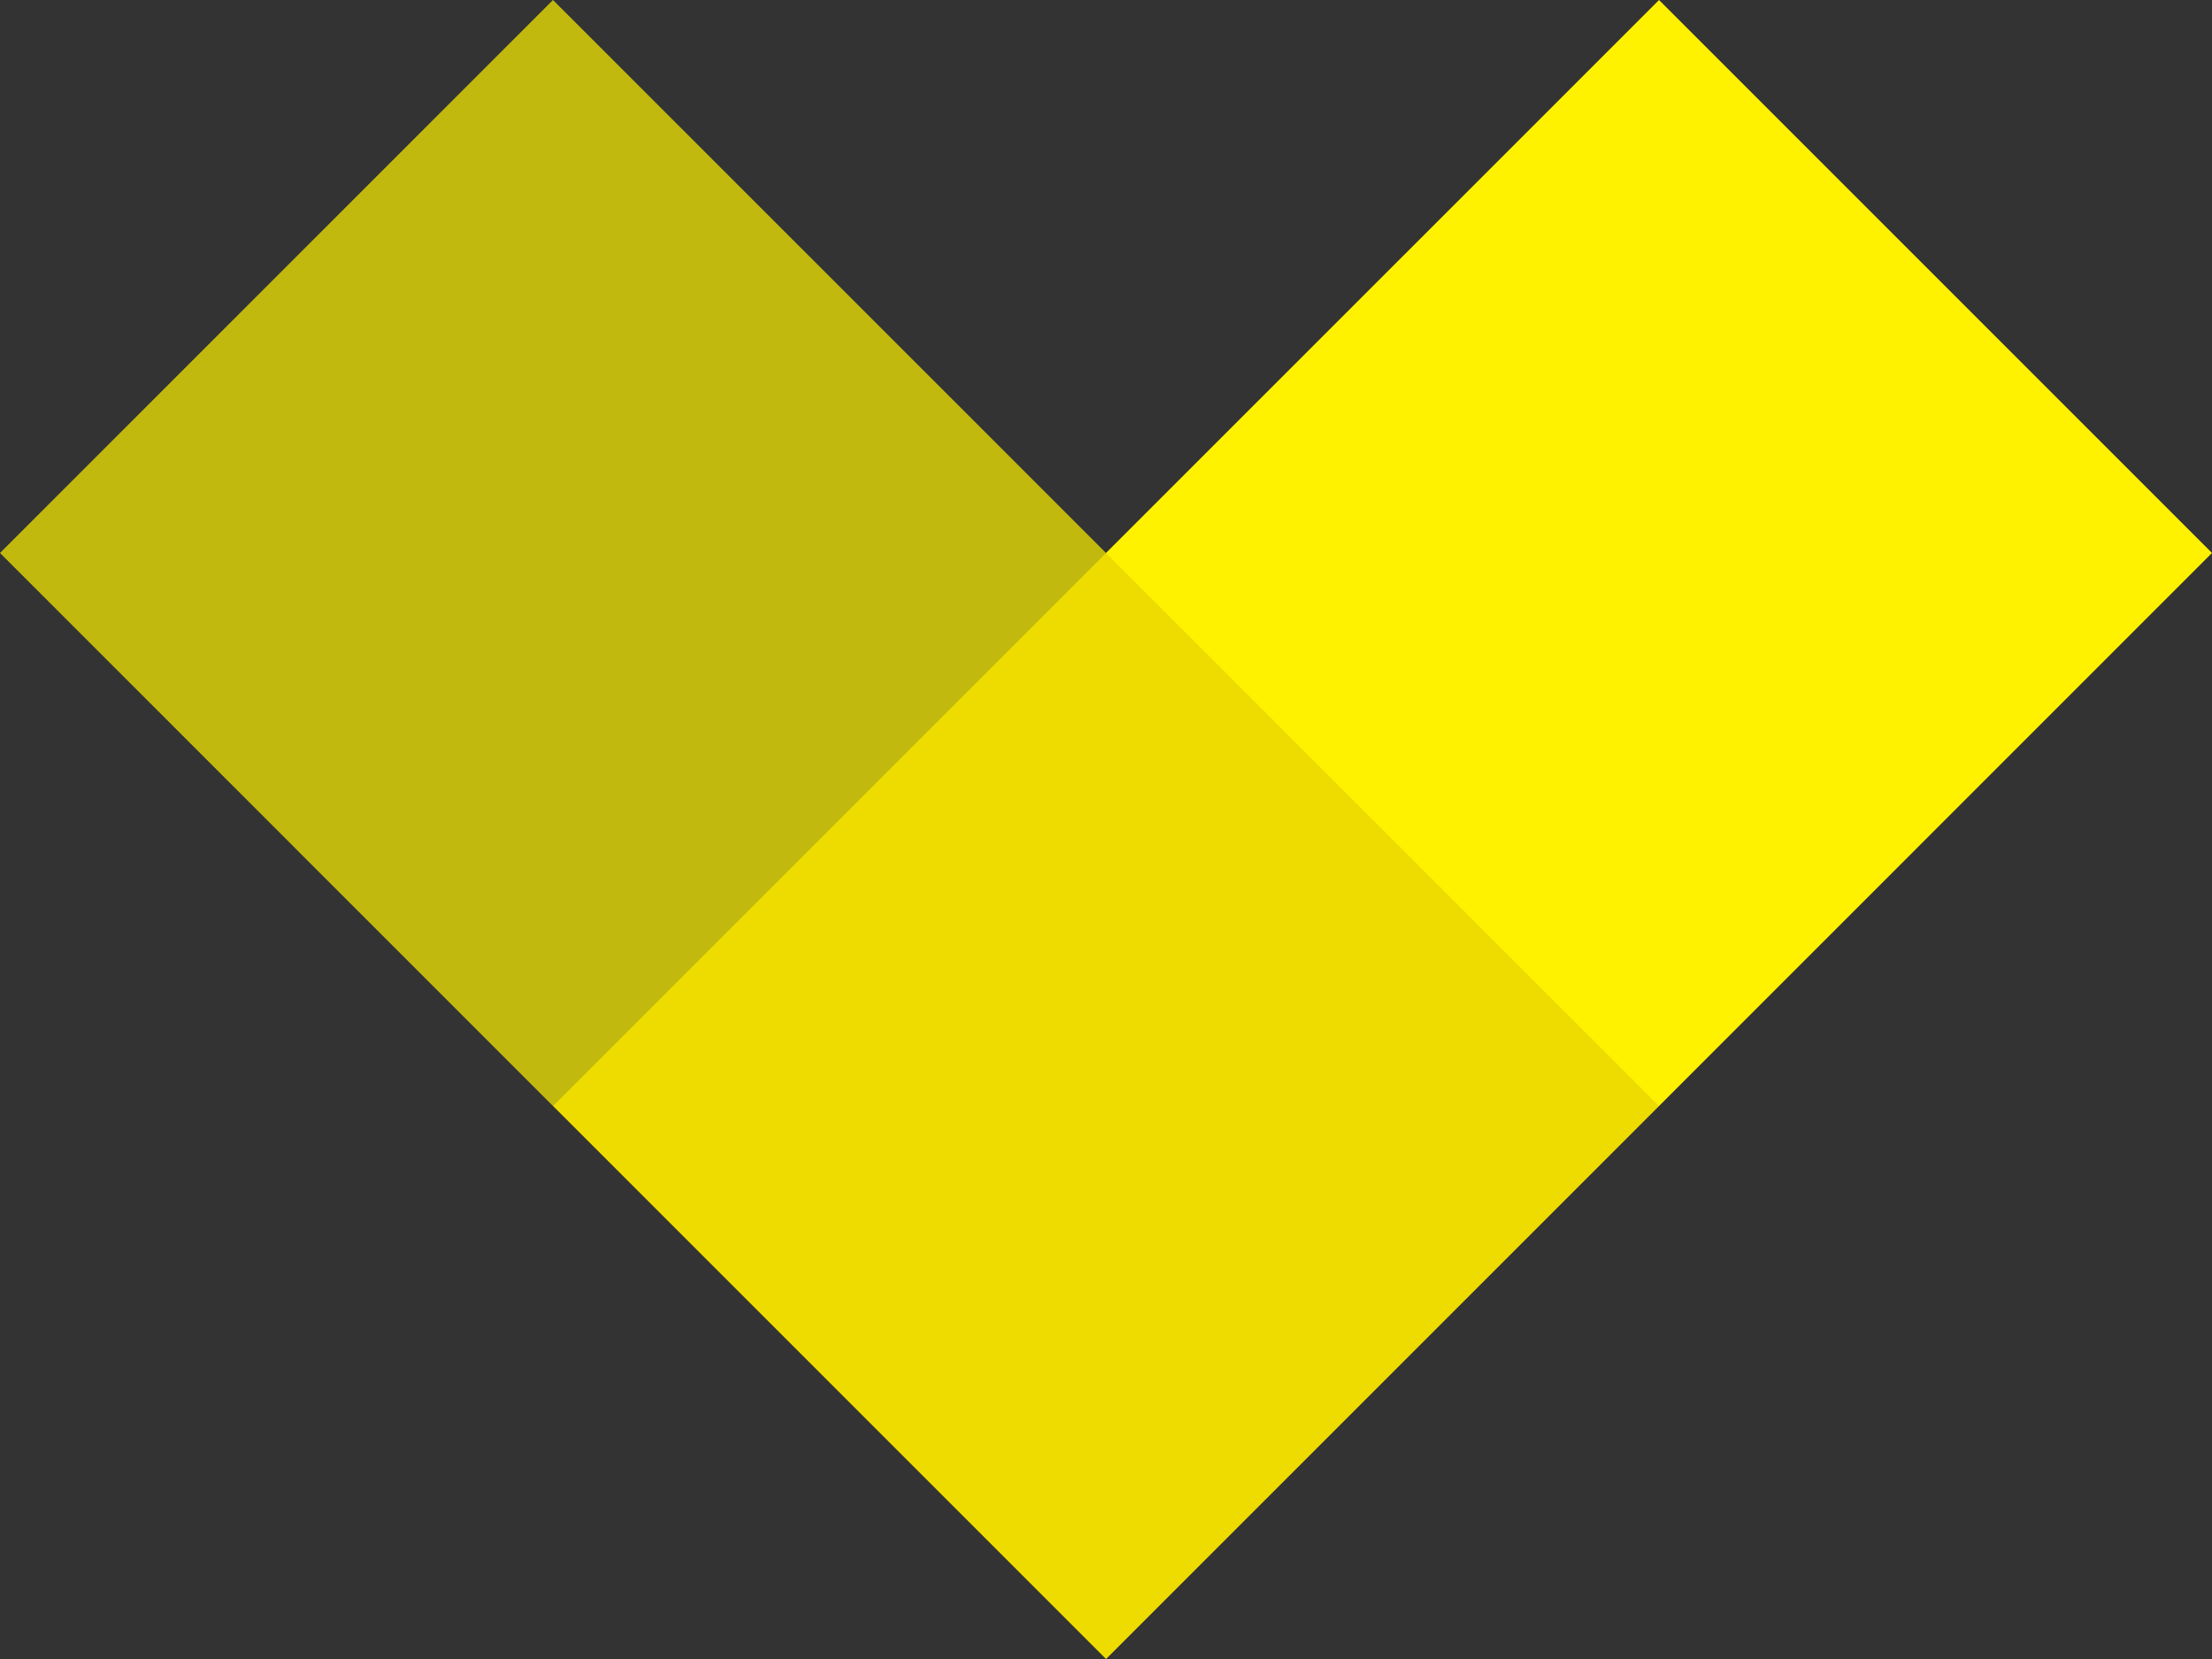 <svg id="Ñëîé_1" data-name="Ñëîé 1" xmlns="http://www.w3.org/2000/svg" viewBox="0 0 391.02 293.27"><rect x="0" y="0" width="391.02" height="293.27" fill="#333333" stroke="none"/><defs><style>.cls-1,.cls-2{fill:#fff200;fill-rule:evenodd;}.cls-1{opacity:0.7;}.cls-3{fill:#eedc00;}</style></defs><title>velcom_logo</title><polygon class="cls-1" points="97.75 0 195.51 97.75 195.51 195.51 97.75 195.51 0 97.75 97.75 0"/><polygon class="cls-2" points="293.27 0 391.02 97.75 293.27 195.51 195.51 195.51 195.51 97.75 293.27 0"/><rect class="cls-3" x="126.39" y="126.39" width="138.25" height="138.25" transform="translate(-80.98 195.51) rotate(-45)"/></svg>